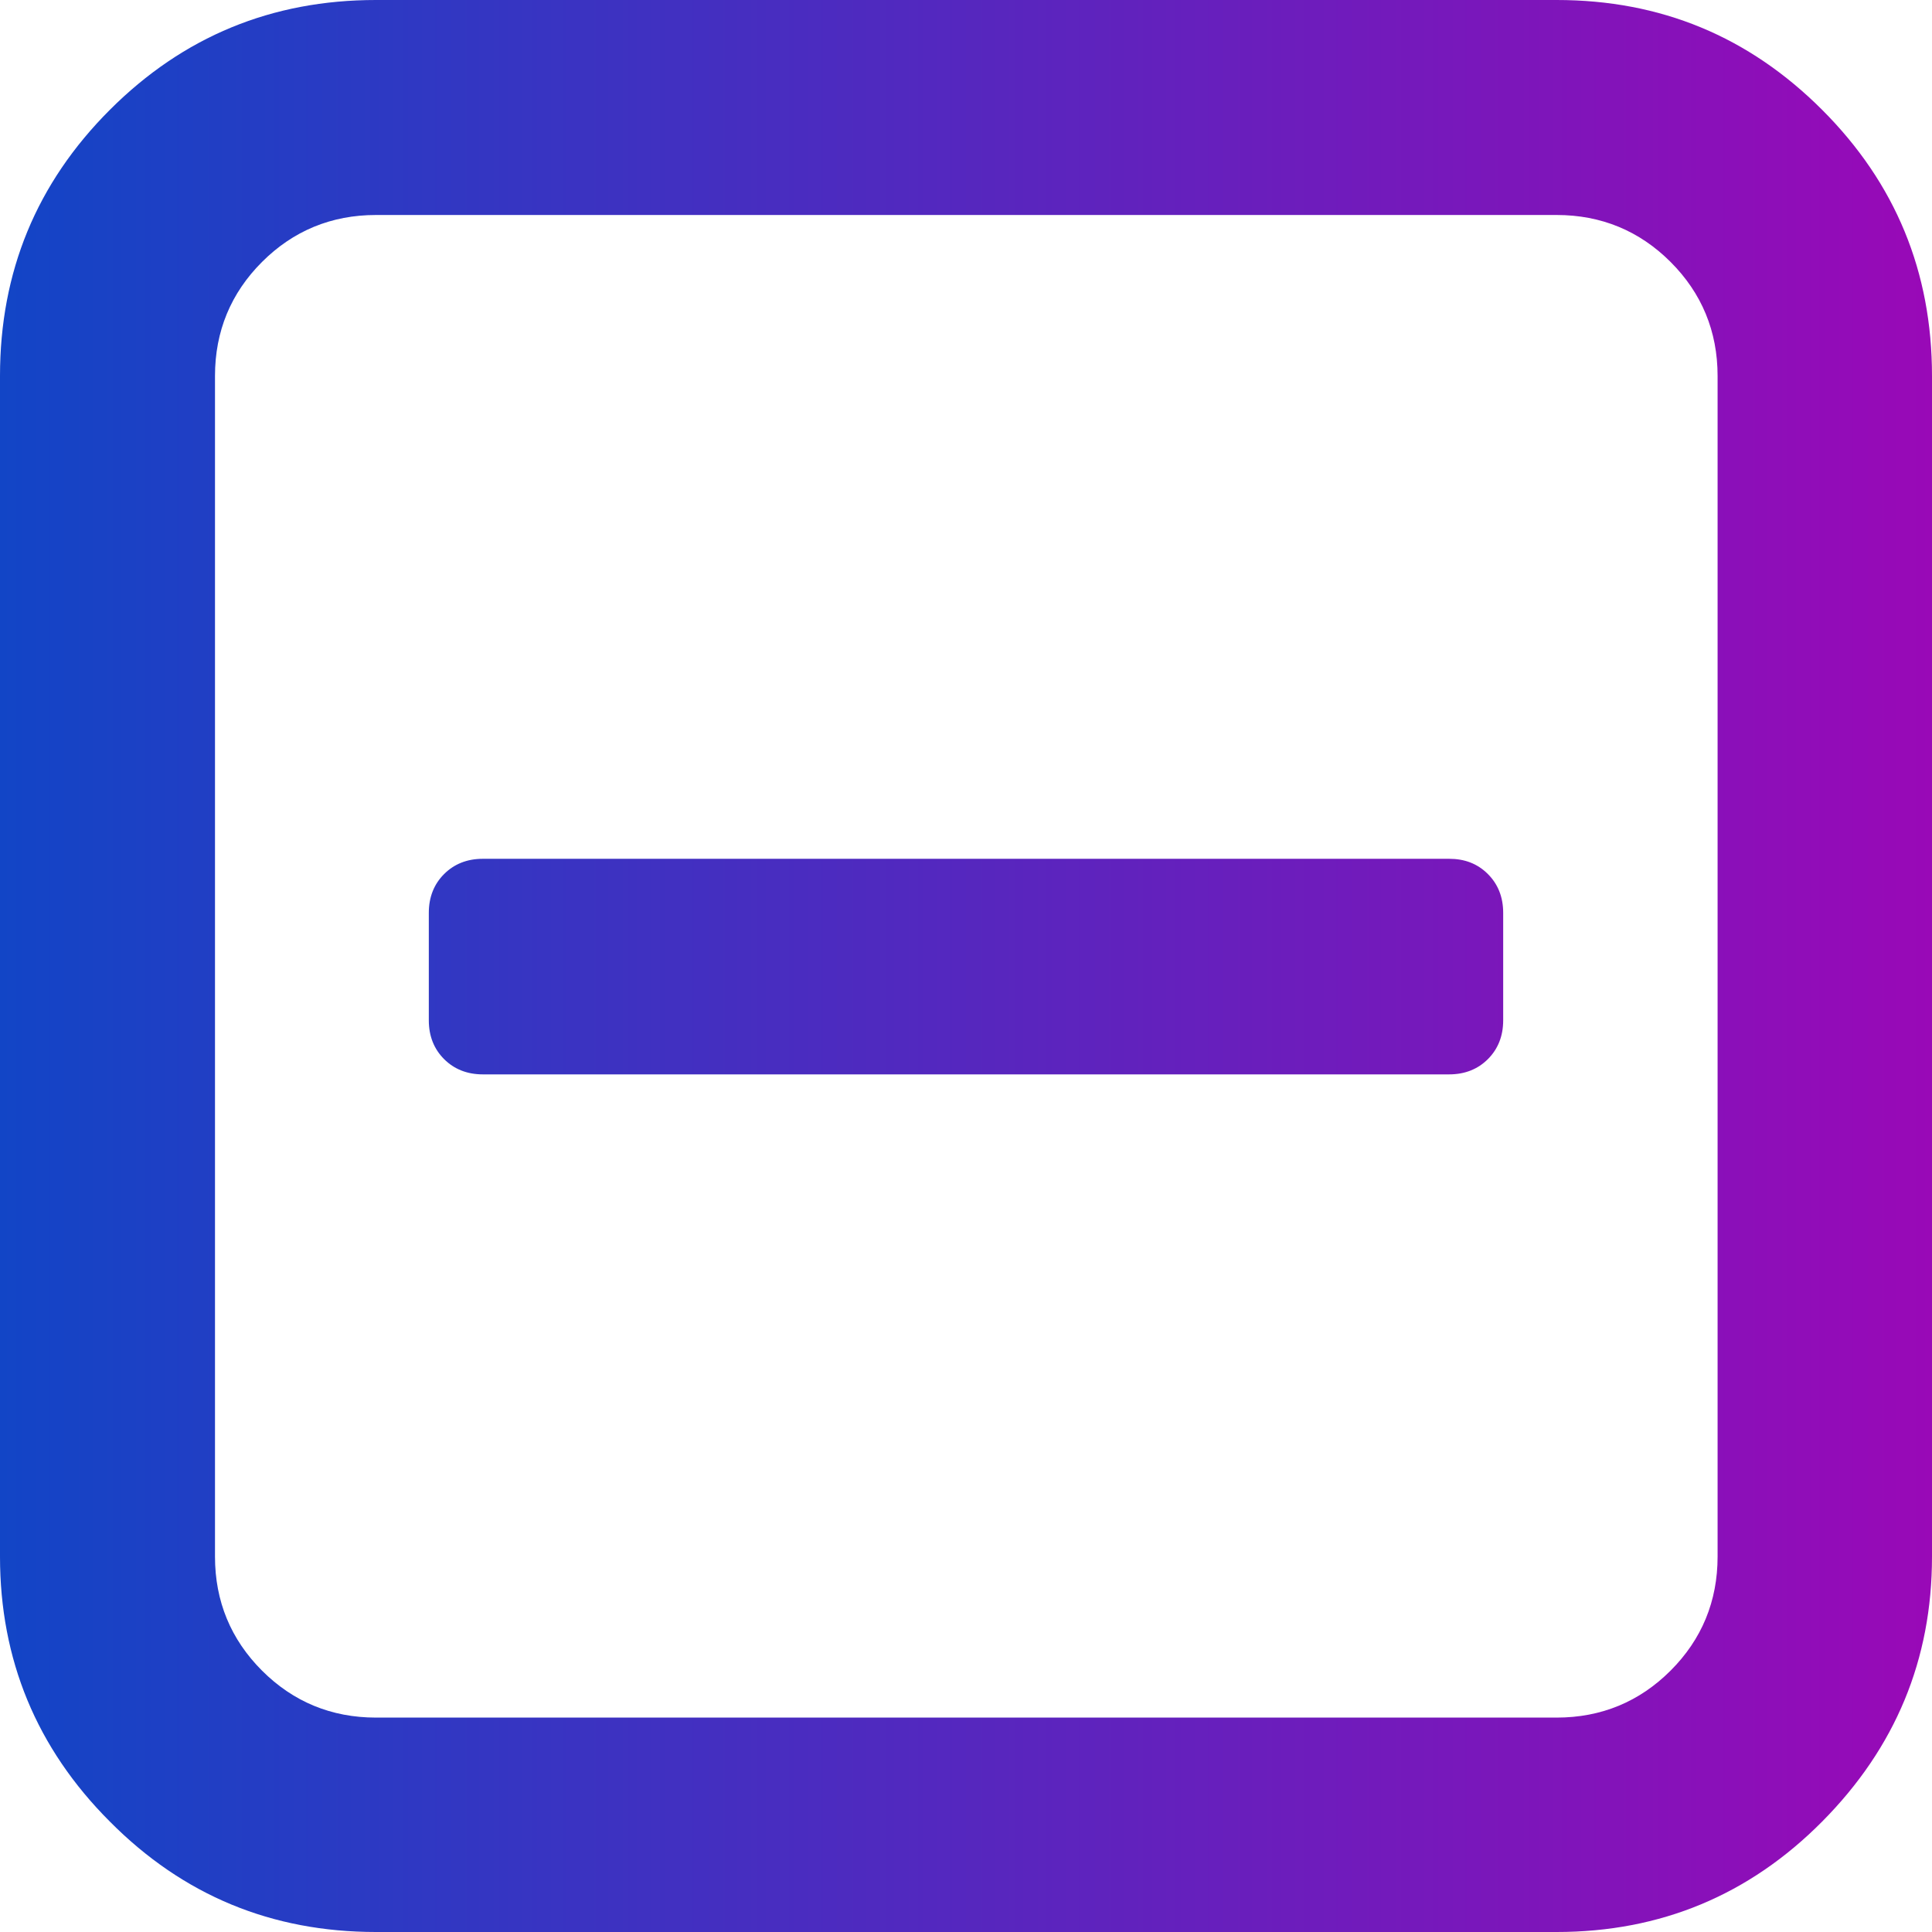 <?xml version="1.0" encoding="utf-8"?>
<!-- Generator: Adobe Illustrator 23.0.3, SVG Export Plug-In . SVG Version: 6.00 Build 0)  -->
<svg version="1.1" id="Capa_1" xmlns="http://www.w3.org/2000/svg" xmlns:xlink="http://www.w3.org/1999/xlink" x="0px" y="0px"
	 viewBox="0 0 328.9 328.9" style="enable-background:new 0 0 328.9 328.9;" xml:space="preserve">
<style type="text/css">
	.st0{fill:url(#SVGID_1_);}
</style>
<linearGradient id="SVGID_1_" gradientUnits="userSpaceOnUse" x1="0" y1="164.456" x2="328.911" y2="164.456">
	<stop  offset="0" style="stop-color:#1245C6"/>
	<stop  offset="1" style="stop-color:#9909B7"/>
</linearGradient>
<path class="st0" d="M310.2,18.7C297.7,6.2,282.7,0,265,0H64C46.3,0,31.2,6.2,18.7,18.7C6.2,31.2,0,46.3,0,64v201
	c0,17.5,6.2,32.6,18.7,45.1c12.5,12.6,27.6,18.8,45.3,18.8h201c17.7,0,32.8-6.3,45.2-18.8c12.5-12.6,18.7-27.6,18.7-45.1V64
	C328.9,46.3,322.7,31.2,310.2,18.7z M292.4,265c0,7.6-2.7,14.1-8,19.4c-5.3,5.3-11.8,8-19.4,8H64c-7.6,0-14.1-2.7-19.4-8
	c-5.3-5.3-8-11.8-8-19.4V64c0-7.6,2.7-14.1,8-19.4c5.3-5.3,11.8-8,19.4-8h201c7.6,0,14.1,2.7,19.4,8c5.3,5.3,8,11.8,8,19.4V265z
	 M246.7,146.2H82.2c-2.7,0-4.9,0.9-6.6,2.6c-1.7,1.7-2.6,3.9-2.6,6.6v18.3c0,2.7,0.9,4.9,2.6,6.6c1.7,1.7,3.9,2.6,6.6,2.6h164.5
	c2.7,0,4.9-0.9,6.6-2.6c1.7-1.7,2.6-3.9,2.6-6.6v-18.3c0-2.7-0.9-4.9-2.6-6.6C251.5,147,249.3,146.2,246.7,146.2z"/>
</svg>
